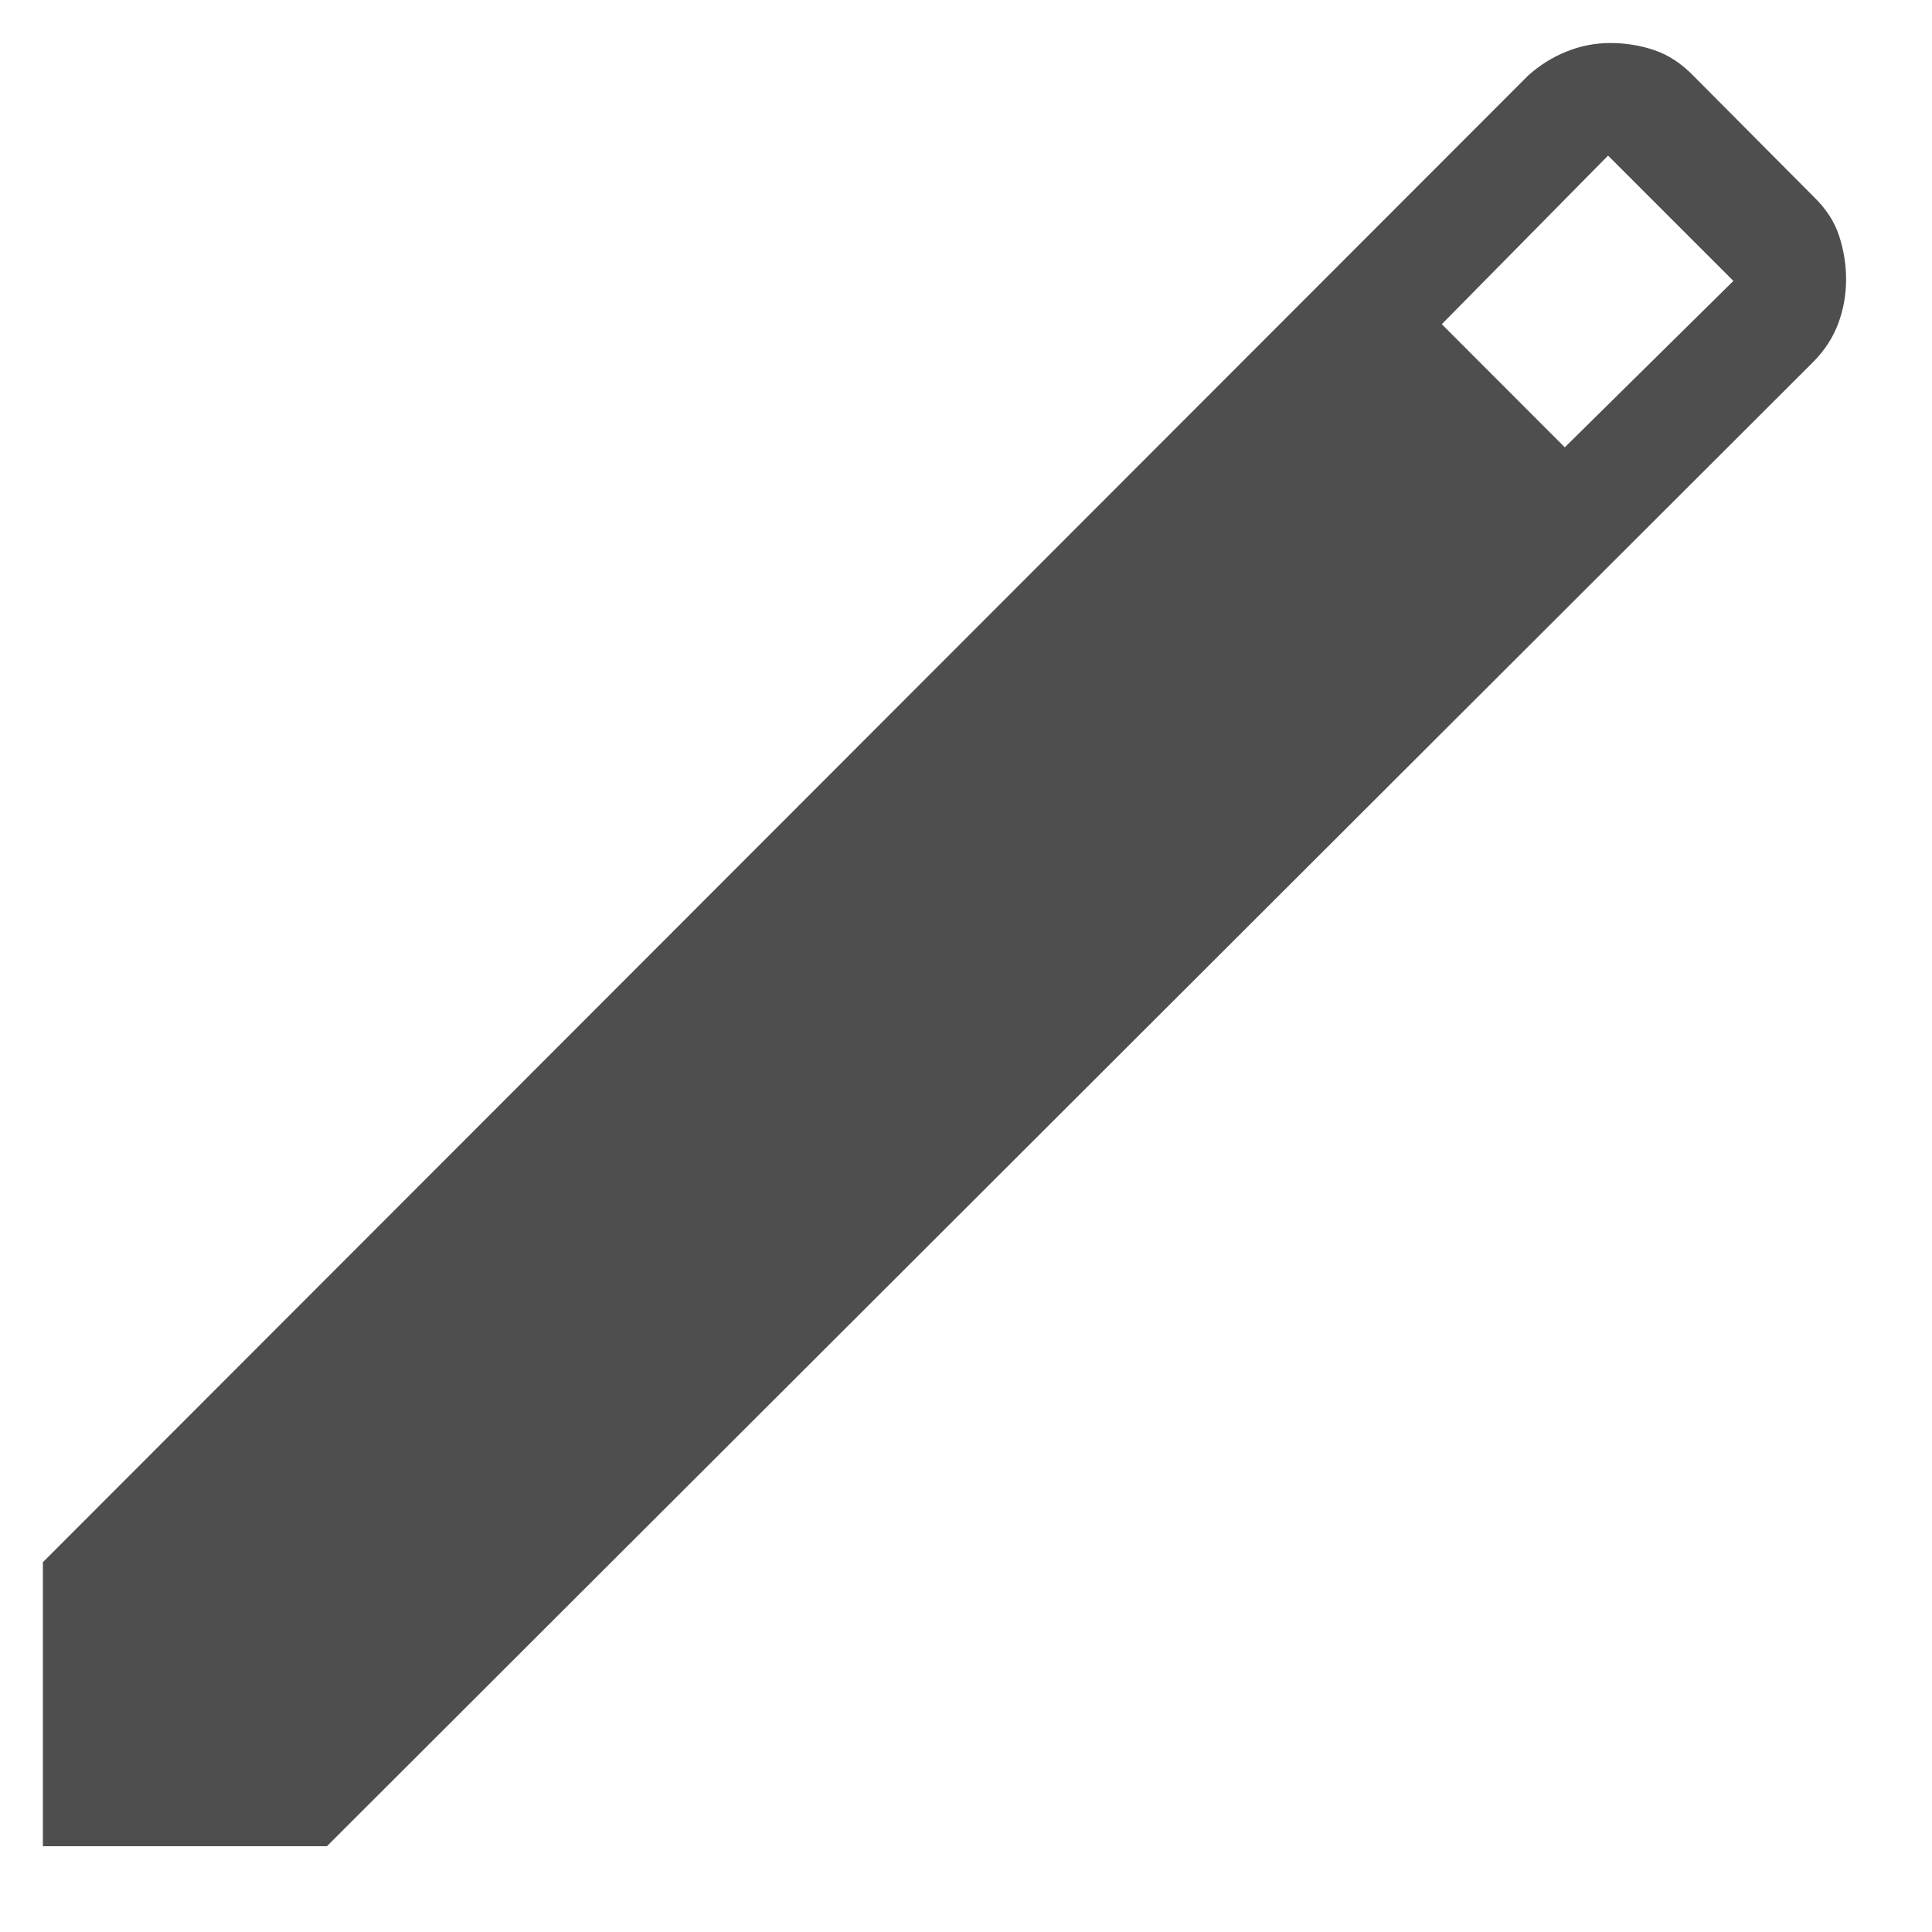 <svg width="15" height="15" viewBox="0 0 15 15" fill="none" xmlns="http://www.w3.org/2000/svg">
<path d="M0.333 14.334V12.129L11.866 0.585C11.956 0.505 12.055 0.443 12.163 0.4C12.272 0.356 12.385 0.334 12.502 0.334C12.62 0.334 12.734 0.352 12.843 0.389C12.954 0.426 13.056 0.494 13.149 0.59L14.082 1.528C14.179 1.622 14.245 1.724 14.28 1.835C14.316 1.946 14.333 2.058 14.333 2.169C14.333 2.287 14.313 2.401 14.273 2.509C14.233 2.617 14.17 2.716 14.082 2.806L2.538 14.334H0.333ZM12.149 3.473L13.458 2.181L12.485 1.208L11.194 2.517L12.149 3.473Z" fill="#4F4E4E"/>
</svg>

